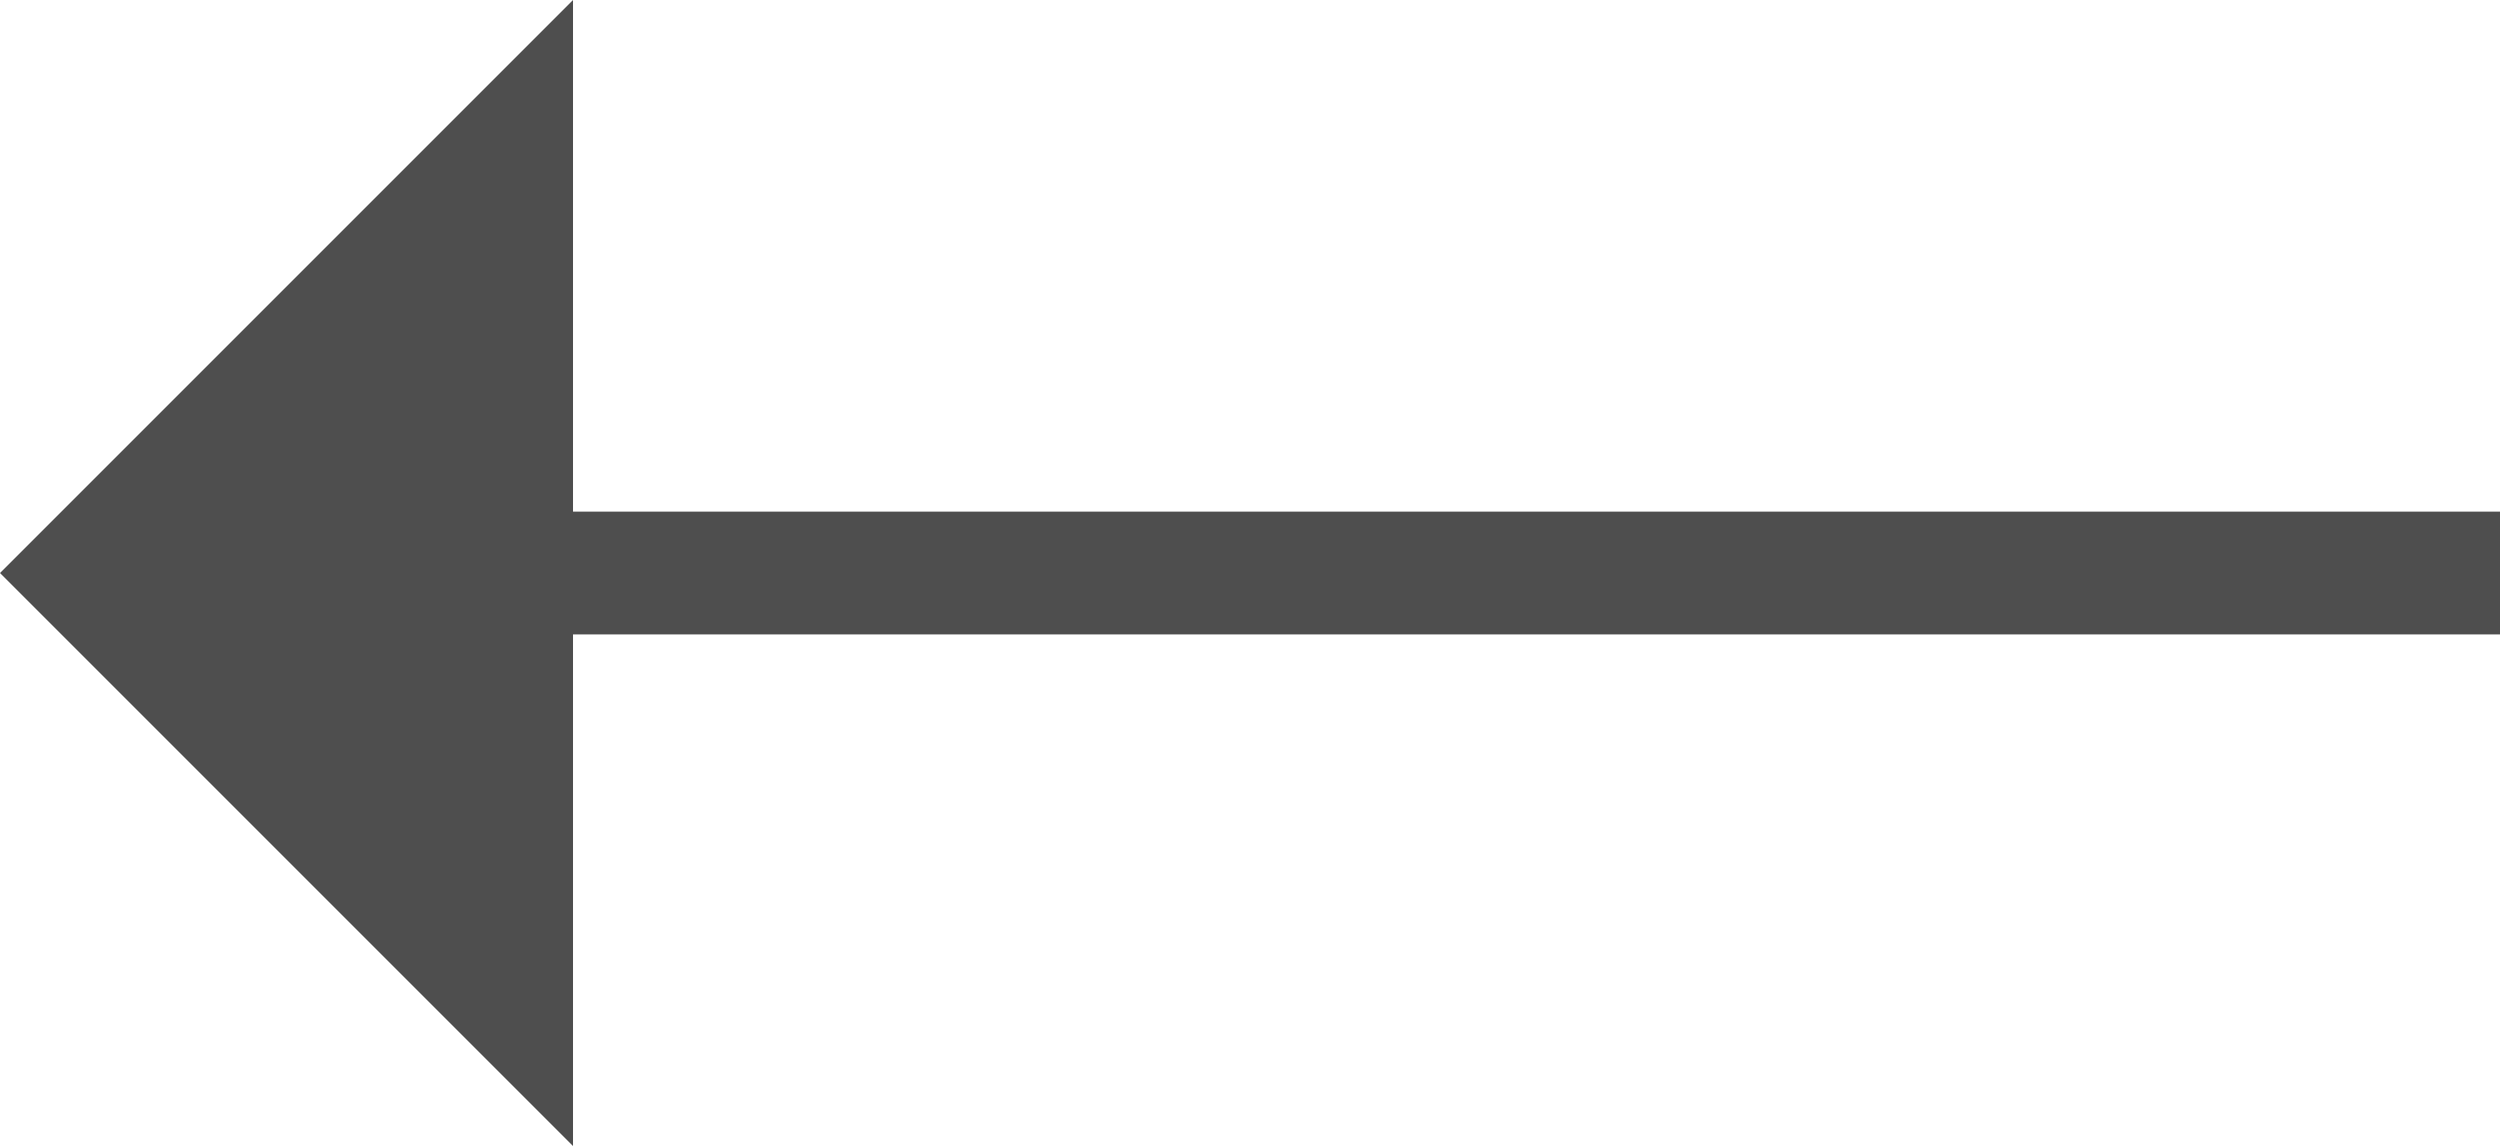<svg id="Lager_1" data-name="Lager 1" xmlns="http://www.w3.org/2000/svg" viewBox="0 0 30.54 14"><defs><style>.cls-1{fill:none;stroke:#4e4e4e;stroke-miterlimit:10;stroke-width:1.5px;}.cls-2{fill:#4e4e4e;}</style></defs><line class="cls-1" x1="1.5" y1="7" x2="30.54" y2="7"/><polyline class="cls-2" points="7 14 0 7 7 0"/></svg>